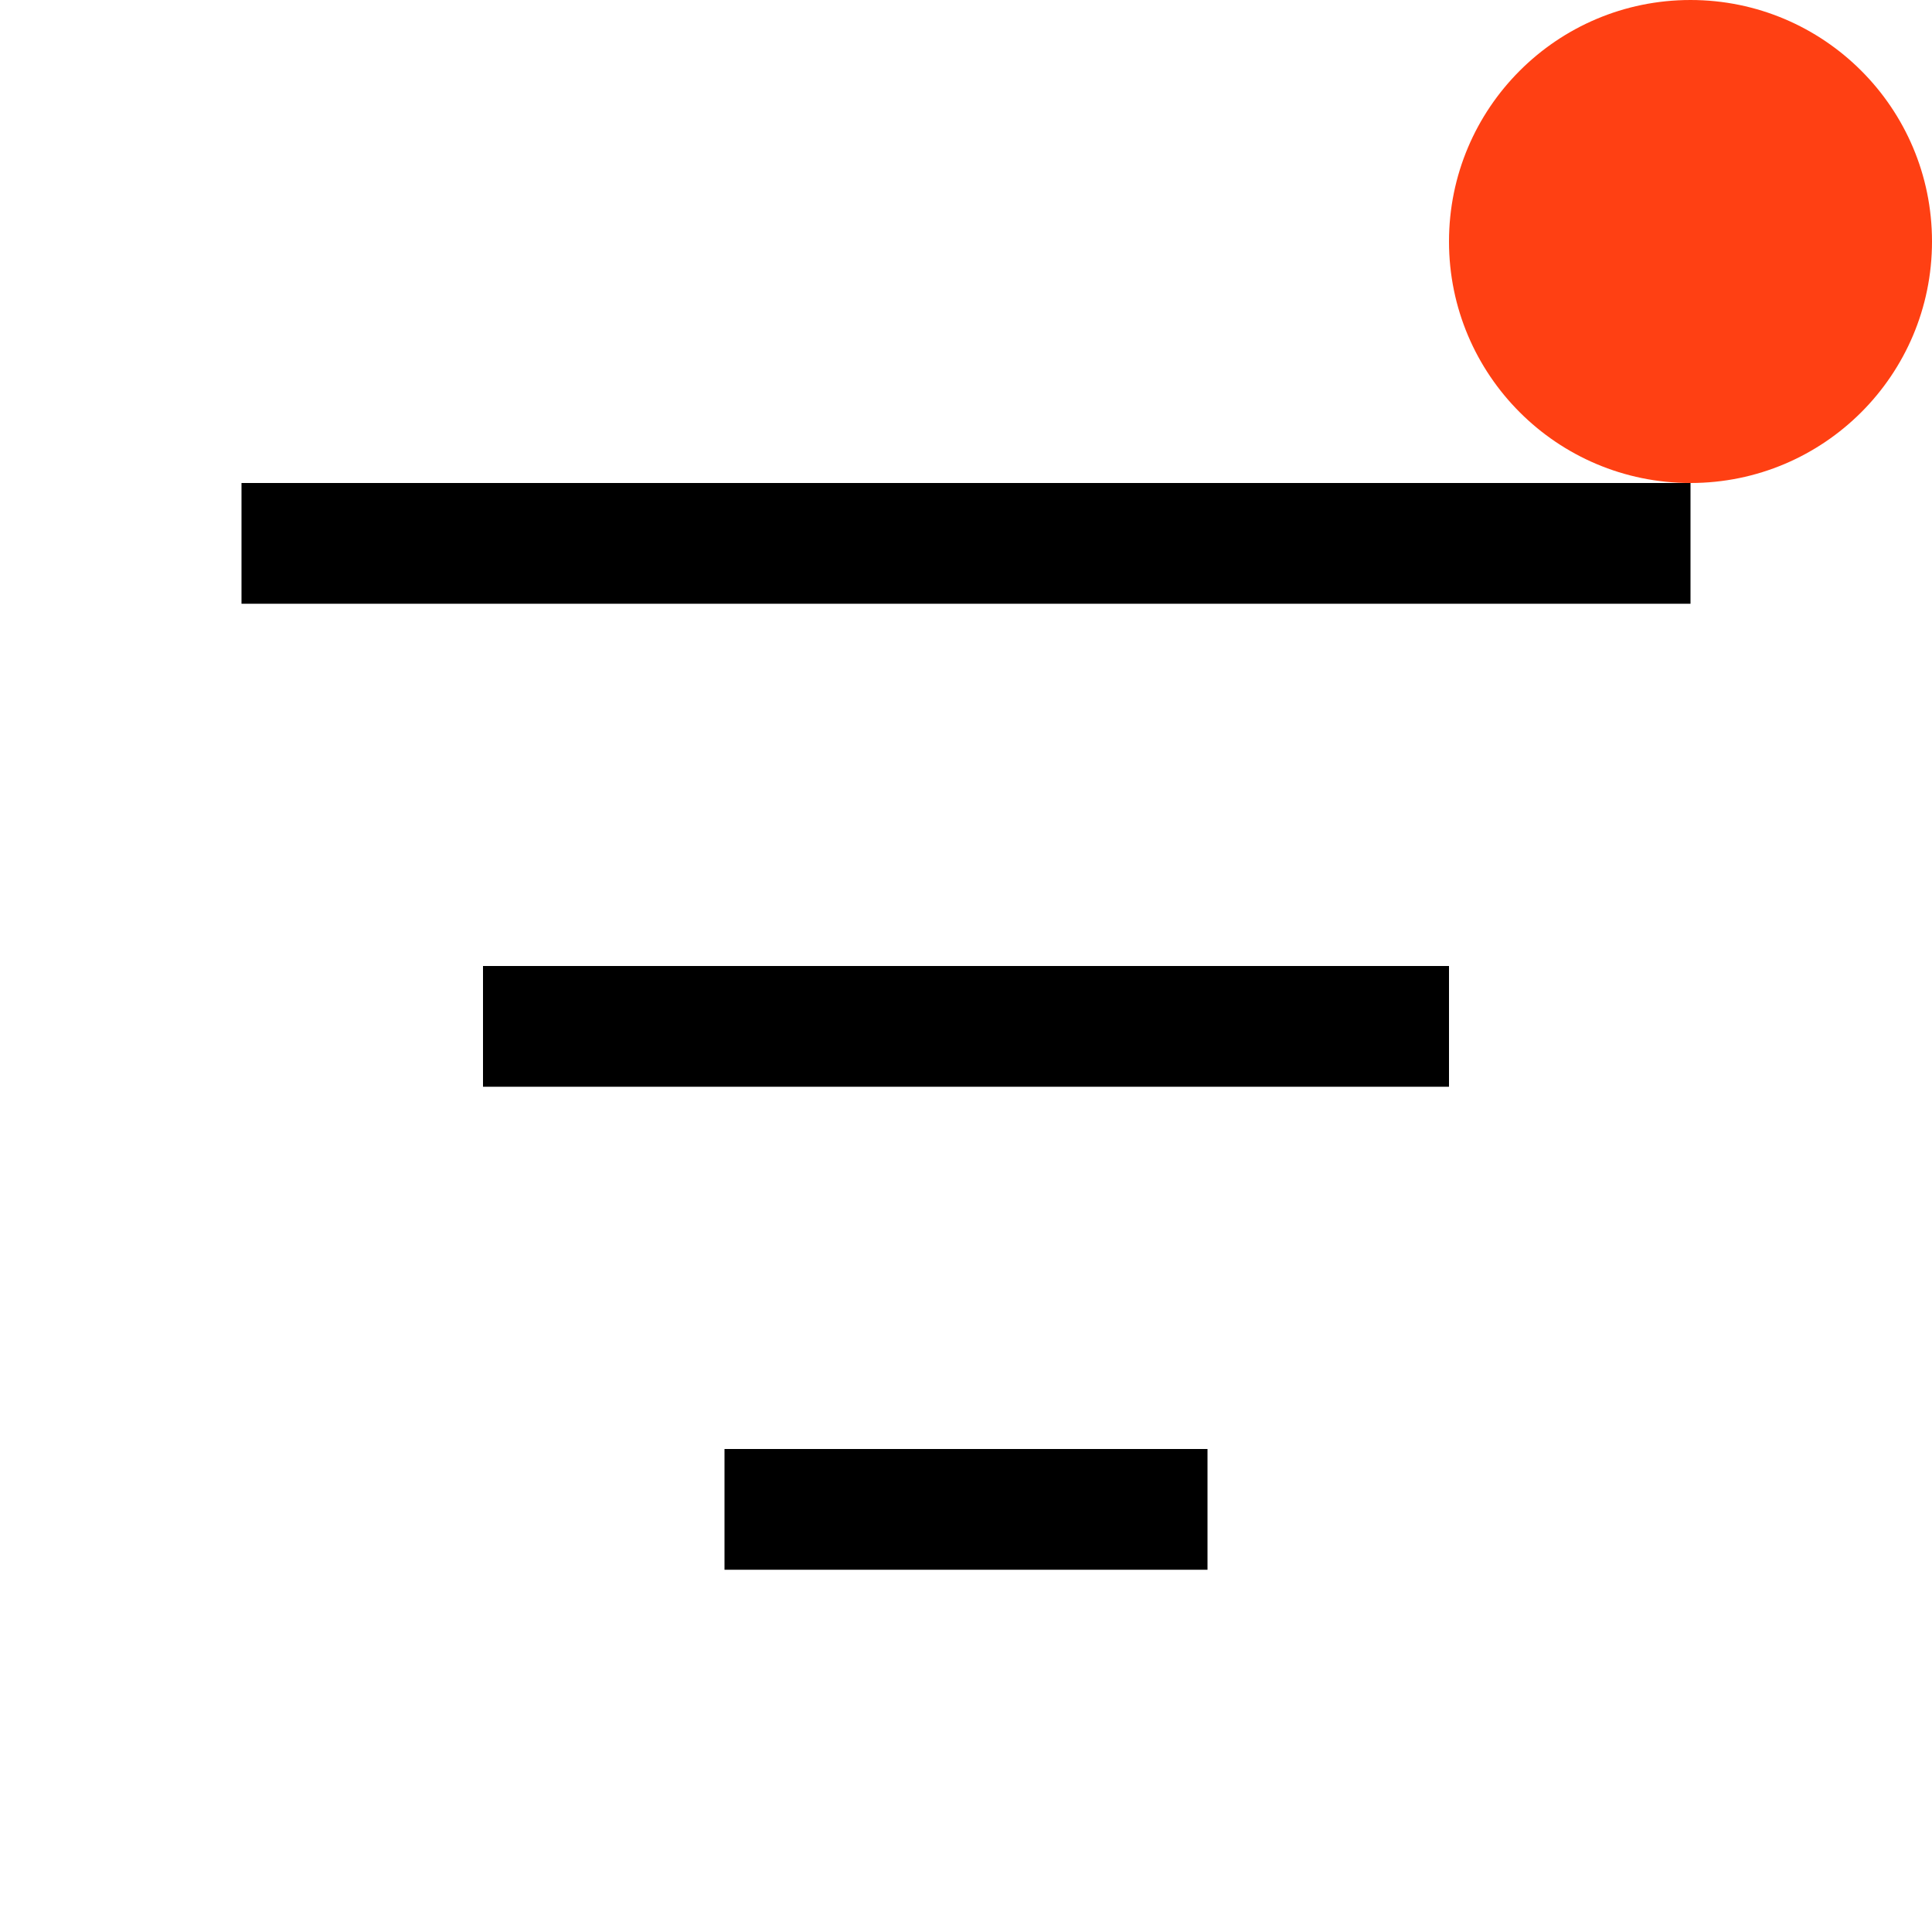 <svg id="Component_707_4" data-name="Component 707 – 4" xmlns="http://www.w3.org/2000/svg" width="16" height="16" viewBox="0 0 16 16">
	<line x1="2" y1="4.5" x2="14" y2="4.5" stroke="currentColor"/>
	<line x1="4" y1="8.5" x2="12" y2="8.5" stroke="currentColor"/>
	<line x1="6" y1="12.5" x2="10" y2="12.5" stroke="currentColor"/>
	<circle cx="14" cy="2" r="2" fill="#FF4013"/>
</svg>
